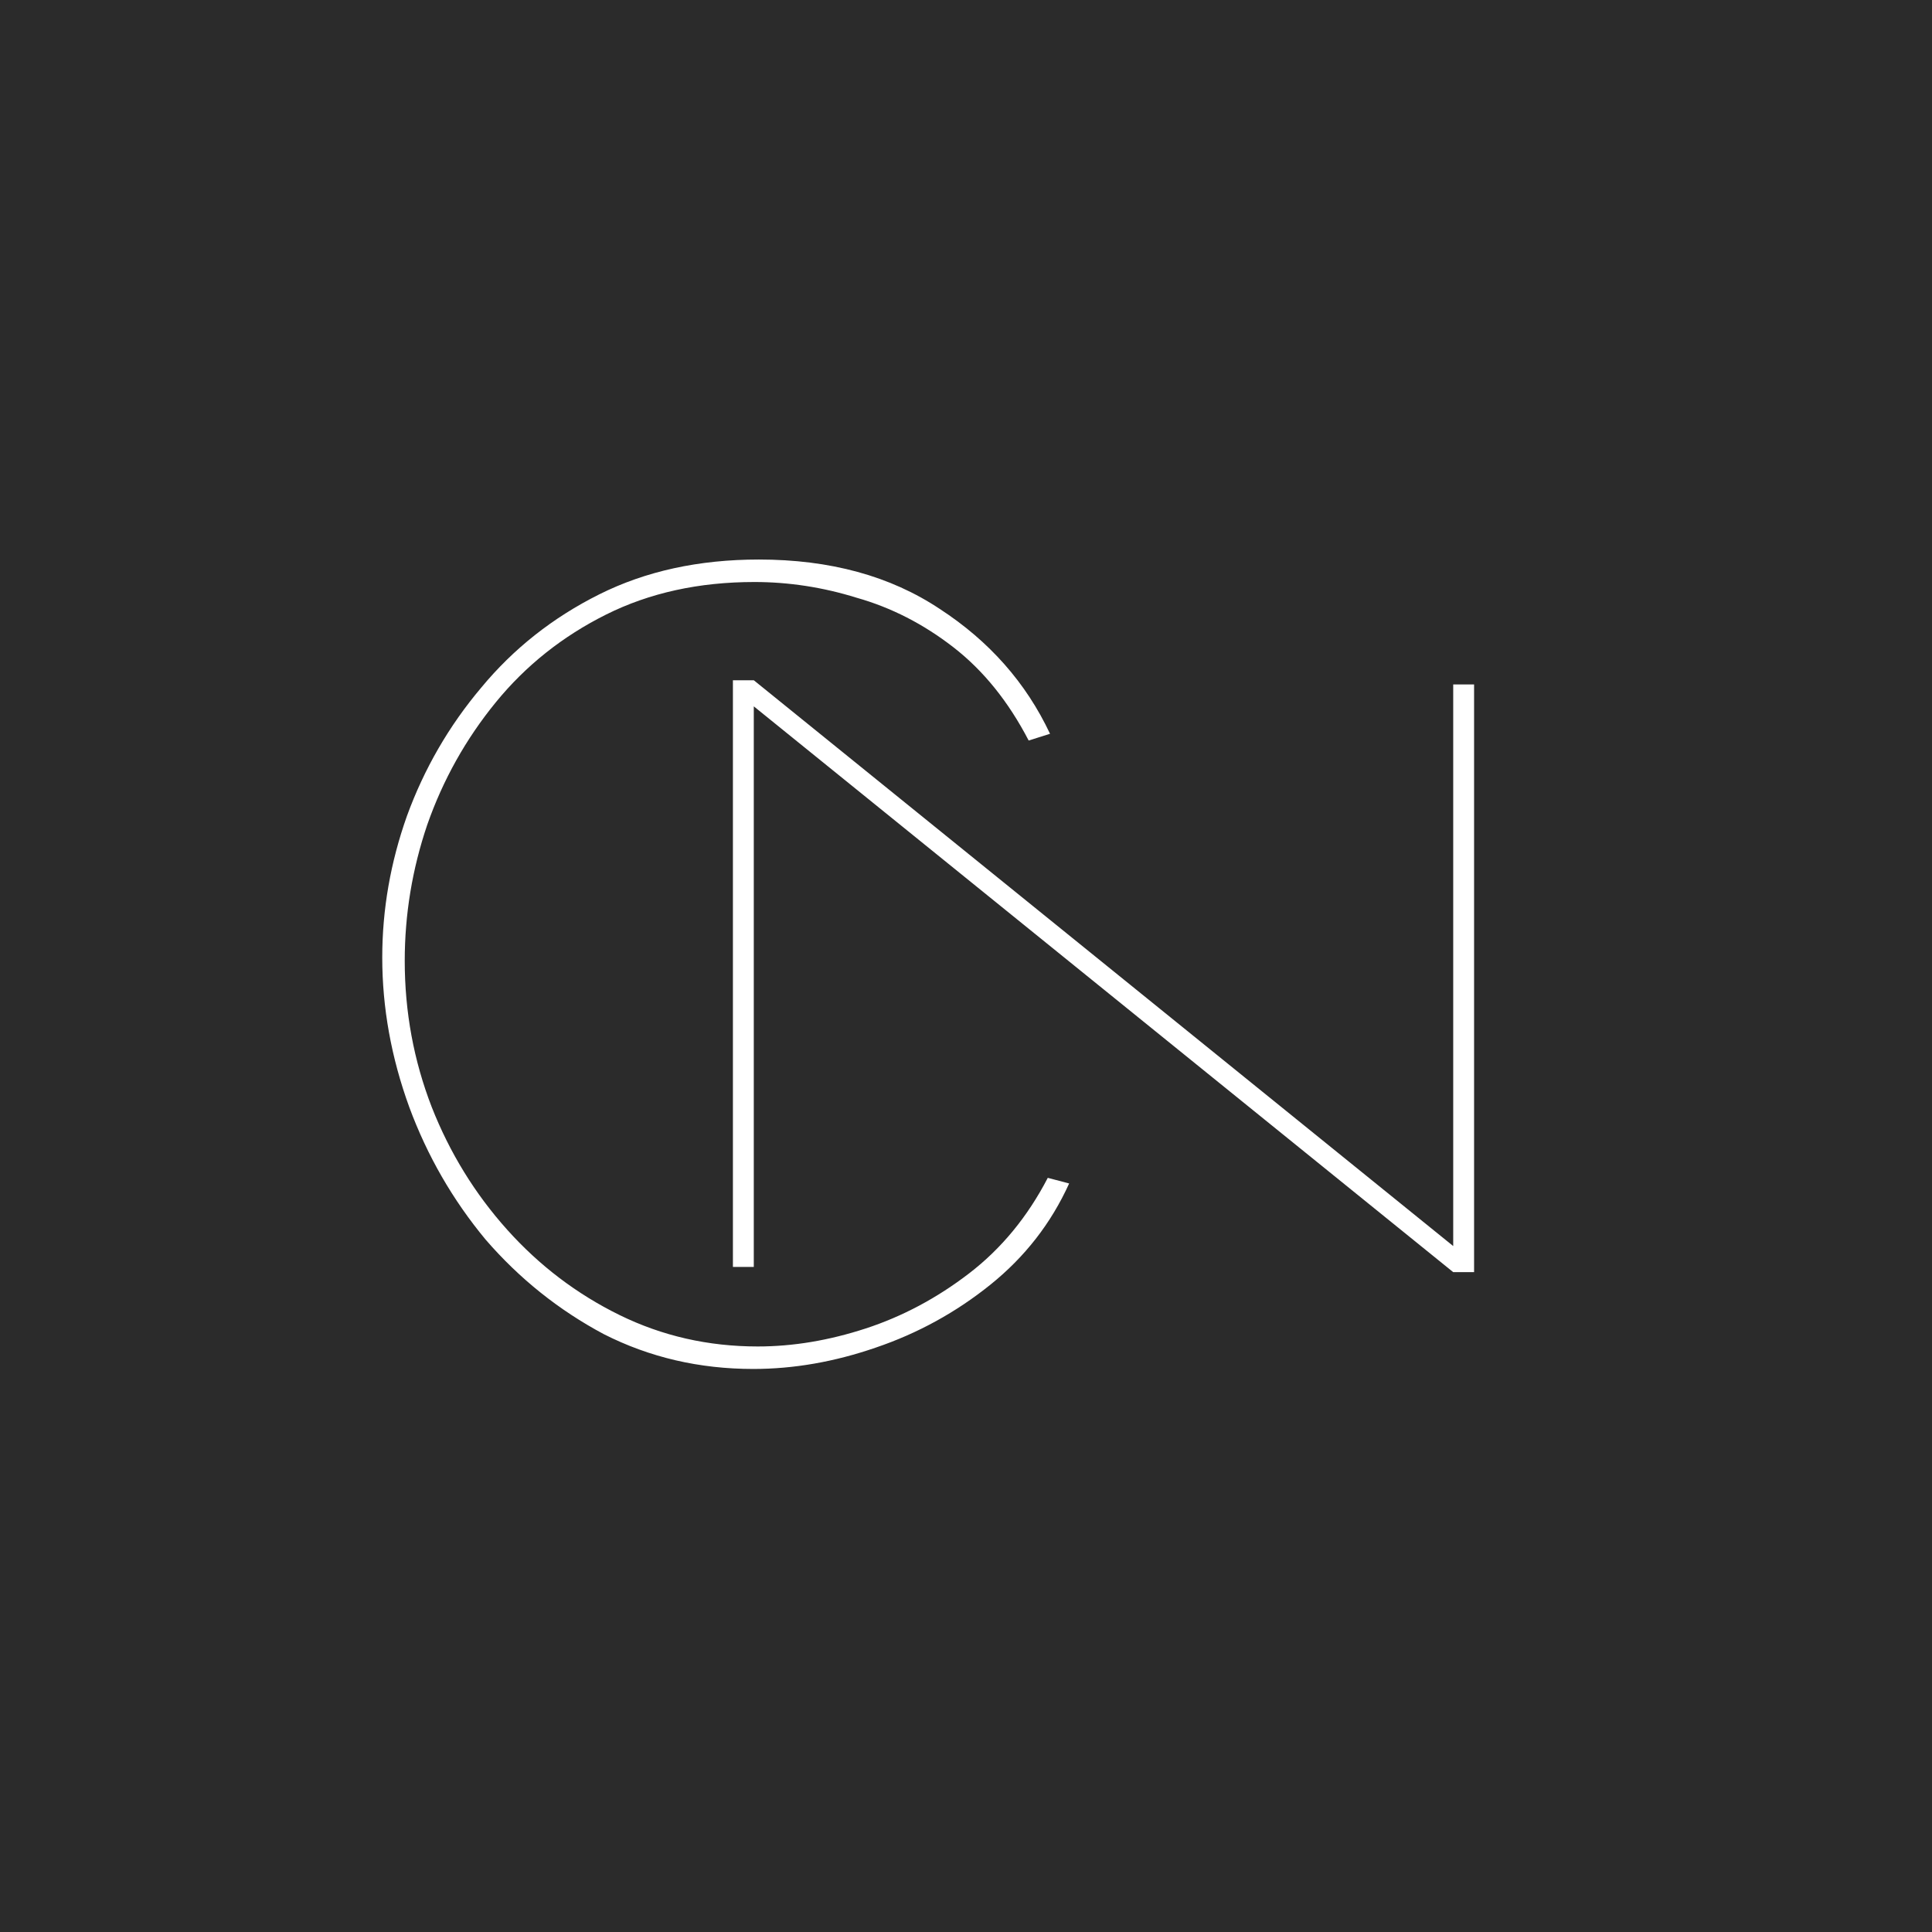 <svg width="512" height="512" viewBox="0 0 512 512" fill="none" xmlns="http://www.w3.org/2000/svg">
<rect width="512" height="512" fill="#2B2B2B"/>
<path d="M385.116 337.132L199.762 187.19L199.762 335.749H194.23L194.23 180.273H199.762L385.116 330.216V181.38H390.648V337.132H385.116Z" fill="white"/>
<path d="M101.3 253.746C101.3 241.035 103.485 228.522 107.855 216.208C112.423 203.695 118.977 192.373 127.518 182.244C136.059 171.916 146.486 163.673 158.8 157.516C171.115 151.359 185.217 148.28 201.106 148.28C219.975 148.28 235.963 152.65 249.072 161.389C262.181 169.93 271.913 180.953 278.269 194.459L272.608 196.246C267.246 185.918 260.592 177.676 252.647 171.519C244.703 165.361 236.162 160.992 227.026 158.41C218.088 155.629 209.051 154.239 199.914 154.239C185.217 154.239 172.108 157.119 160.588 162.879C149.068 168.639 139.336 176.385 131.391 186.117C123.446 195.849 117.389 206.674 113.218 218.591C109.245 230.309 107.259 242.326 107.259 254.64C107.259 268.146 109.642 281.056 114.409 293.371C119.176 305.486 125.83 316.311 134.37 325.845C142.911 335.378 152.842 342.926 164.163 348.487C175.484 354.048 187.699 356.829 200.808 356.829C210.143 356.829 219.677 355.24 229.409 352.062C239.141 348.884 248.278 344.018 256.818 337.464C265.359 330.909 272.311 322.468 277.673 312.14L283.334 313.63C278.567 324.156 271.615 333.094 262.479 340.443C253.343 347.792 243.213 353.353 232.09 357.127C221.166 360.901 210.342 362.788 199.616 362.788C185.316 362.788 172.108 359.709 159.992 353.552C148.075 347.196 137.648 338.854 128.71 328.526C119.971 317.999 113.218 306.281 108.451 293.371C103.684 280.262 101.3 267.054 101.3 253.746Z" fill="white"/>
</svg>
